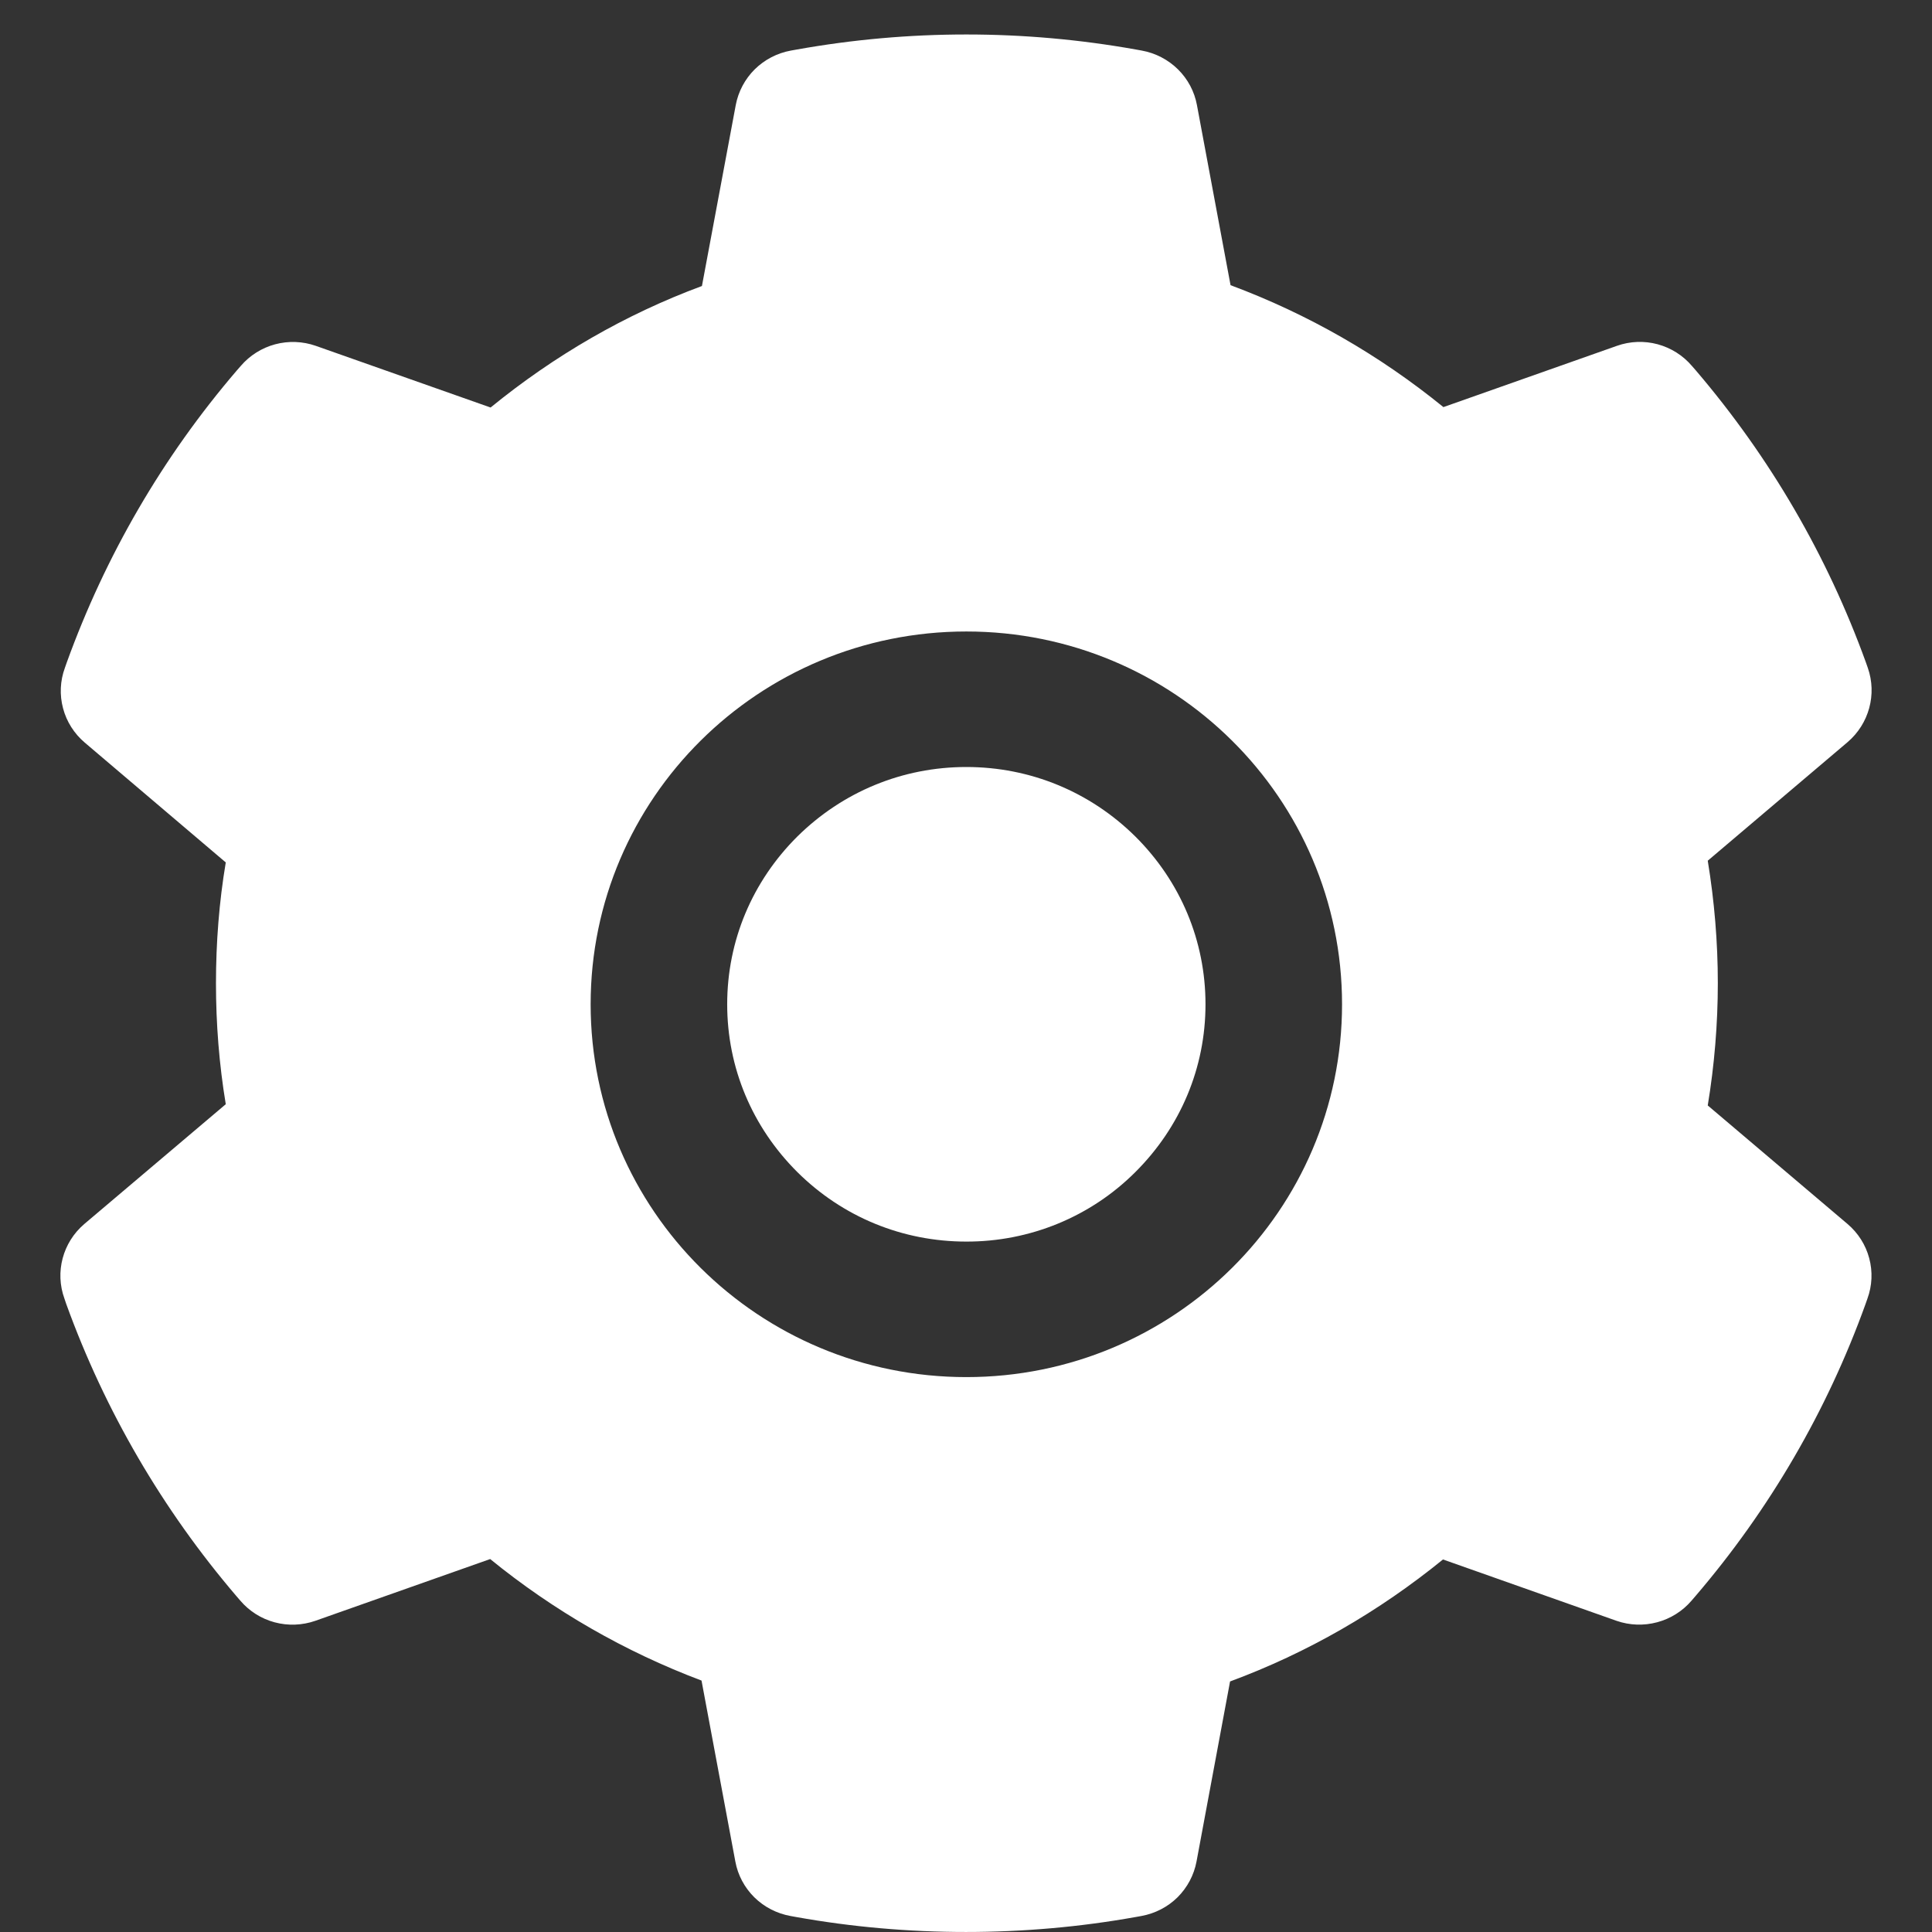 <svg width="28" height="28" viewBox="0 0 28 28" fill="none" xmlns="http://www.w3.org/2000/svg">
<rect x="0" y="0" width="28" height="28" fill="#333333" stroke="none"/>
<path d="M14.005 17.994C13.079 17.994 12.212 17.638 11.555 16.986C10.901 16.334 10.539 15.474 10.539 14.555C10.539 13.636 10.901 12.775 11.555 12.124C12.212 11.475 13.079 11.116 14.005 11.116C14.931 11.116 15.799 11.475 16.455 12.124C17.109 12.775 17.471 13.636 17.471 14.555C17.471 15.474 17.109 16.334 16.455 16.986C16.134 17.307 15.753 17.561 15.332 17.734C14.911 17.907 14.46 17.995 14.005 17.994ZM26.776 10.756L24.75 12.474C24.846 13.058 24.896 13.654 24.896 14.248C24.896 14.841 24.846 15.44 24.75 16.021L26.776 17.739C26.929 17.869 27.039 18.042 27.09 18.235C27.142 18.429 27.133 18.633 27.064 18.821L27.036 18.901C26.479 20.448 25.643 21.882 24.571 23.133L24.515 23.198C24.385 23.35 24.211 23.459 24.017 23.511C23.823 23.563 23.617 23.556 23.428 23.49L20.913 22.601C19.983 23.357 18.949 23.954 17.827 24.369L17.341 26.978C17.304 27.175 17.208 27.355 17.066 27.497C16.923 27.638 16.74 27.732 16.542 27.768L16.458 27.783C14.848 28.072 13.15 28.072 11.539 27.783L11.456 27.768C11.258 27.732 11.075 27.638 10.932 27.497C10.789 27.355 10.693 27.175 10.657 26.978L10.167 24.356C9.057 23.938 8.022 23.343 7.104 22.595L4.57 23.49C4.38 23.556 4.175 23.564 3.981 23.512C3.786 23.46 3.613 23.35 3.483 23.198L3.427 23.133C2.356 21.88 1.521 20.447 0.961 18.901L0.934 18.821C0.794 18.437 0.909 18.006 1.222 17.739L3.272 16.003C3.176 15.425 3.13 14.835 3.13 14.251C3.13 13.661 3.176 13.07 3.272 12.499L1.228 10.762C1.075 10.632 0.965 10.459 0.914 10.266C0.862 10.072 0.871 9.868 0.94 9.68L0.968 9.6C1.528 8.054 2.355 6.625 3.433 5.368L3.489 5.304C3.619 5.152 3.793 5.042 3.987 4.99C4.181 4.938 4.387 4.946 4.576 5.012L7.11 5.906C8.033 5.153 9.061 4.557 10.173 4.145L10.663 1.523C10.7 1.327 10.796 1.146 10.938 1.005C11.081 0.864 11.264 0.769 11.462 0.733L11.546 0.718C13.172 0.427 14.838 0.427 16.465 0.718L16.548 0.733C16.746 0.769 16.929 0.864 17.072 1.005C17.215 1.146 17.311 1.327 17.347 1.523L17.834 4.133C18.955 4.551 19.989 5.144 20.919 5.9L23.434 5.012C23.623 4.945 23.829 4.937 24.023 4.989C24.218 5.042 24.391 5.151 24.521 5.304L24.577 5.368C25.655 6.631 26.482 8.054 27.042 9.6L27.07 9.68C27.203 10.061 27.089 10.489 26.776 10.756ZM14.005 9.152C10.997 9.152 8.56 11.57 8.56 14.555C8.56 17.539 10.997 19.958 14.005 19.958C17.013 19.958 19.45 17.539 19.45 14.555C19.45 11.57 17.013 9.152 14.005 9.152Z" fill="white"/>
</svg>

